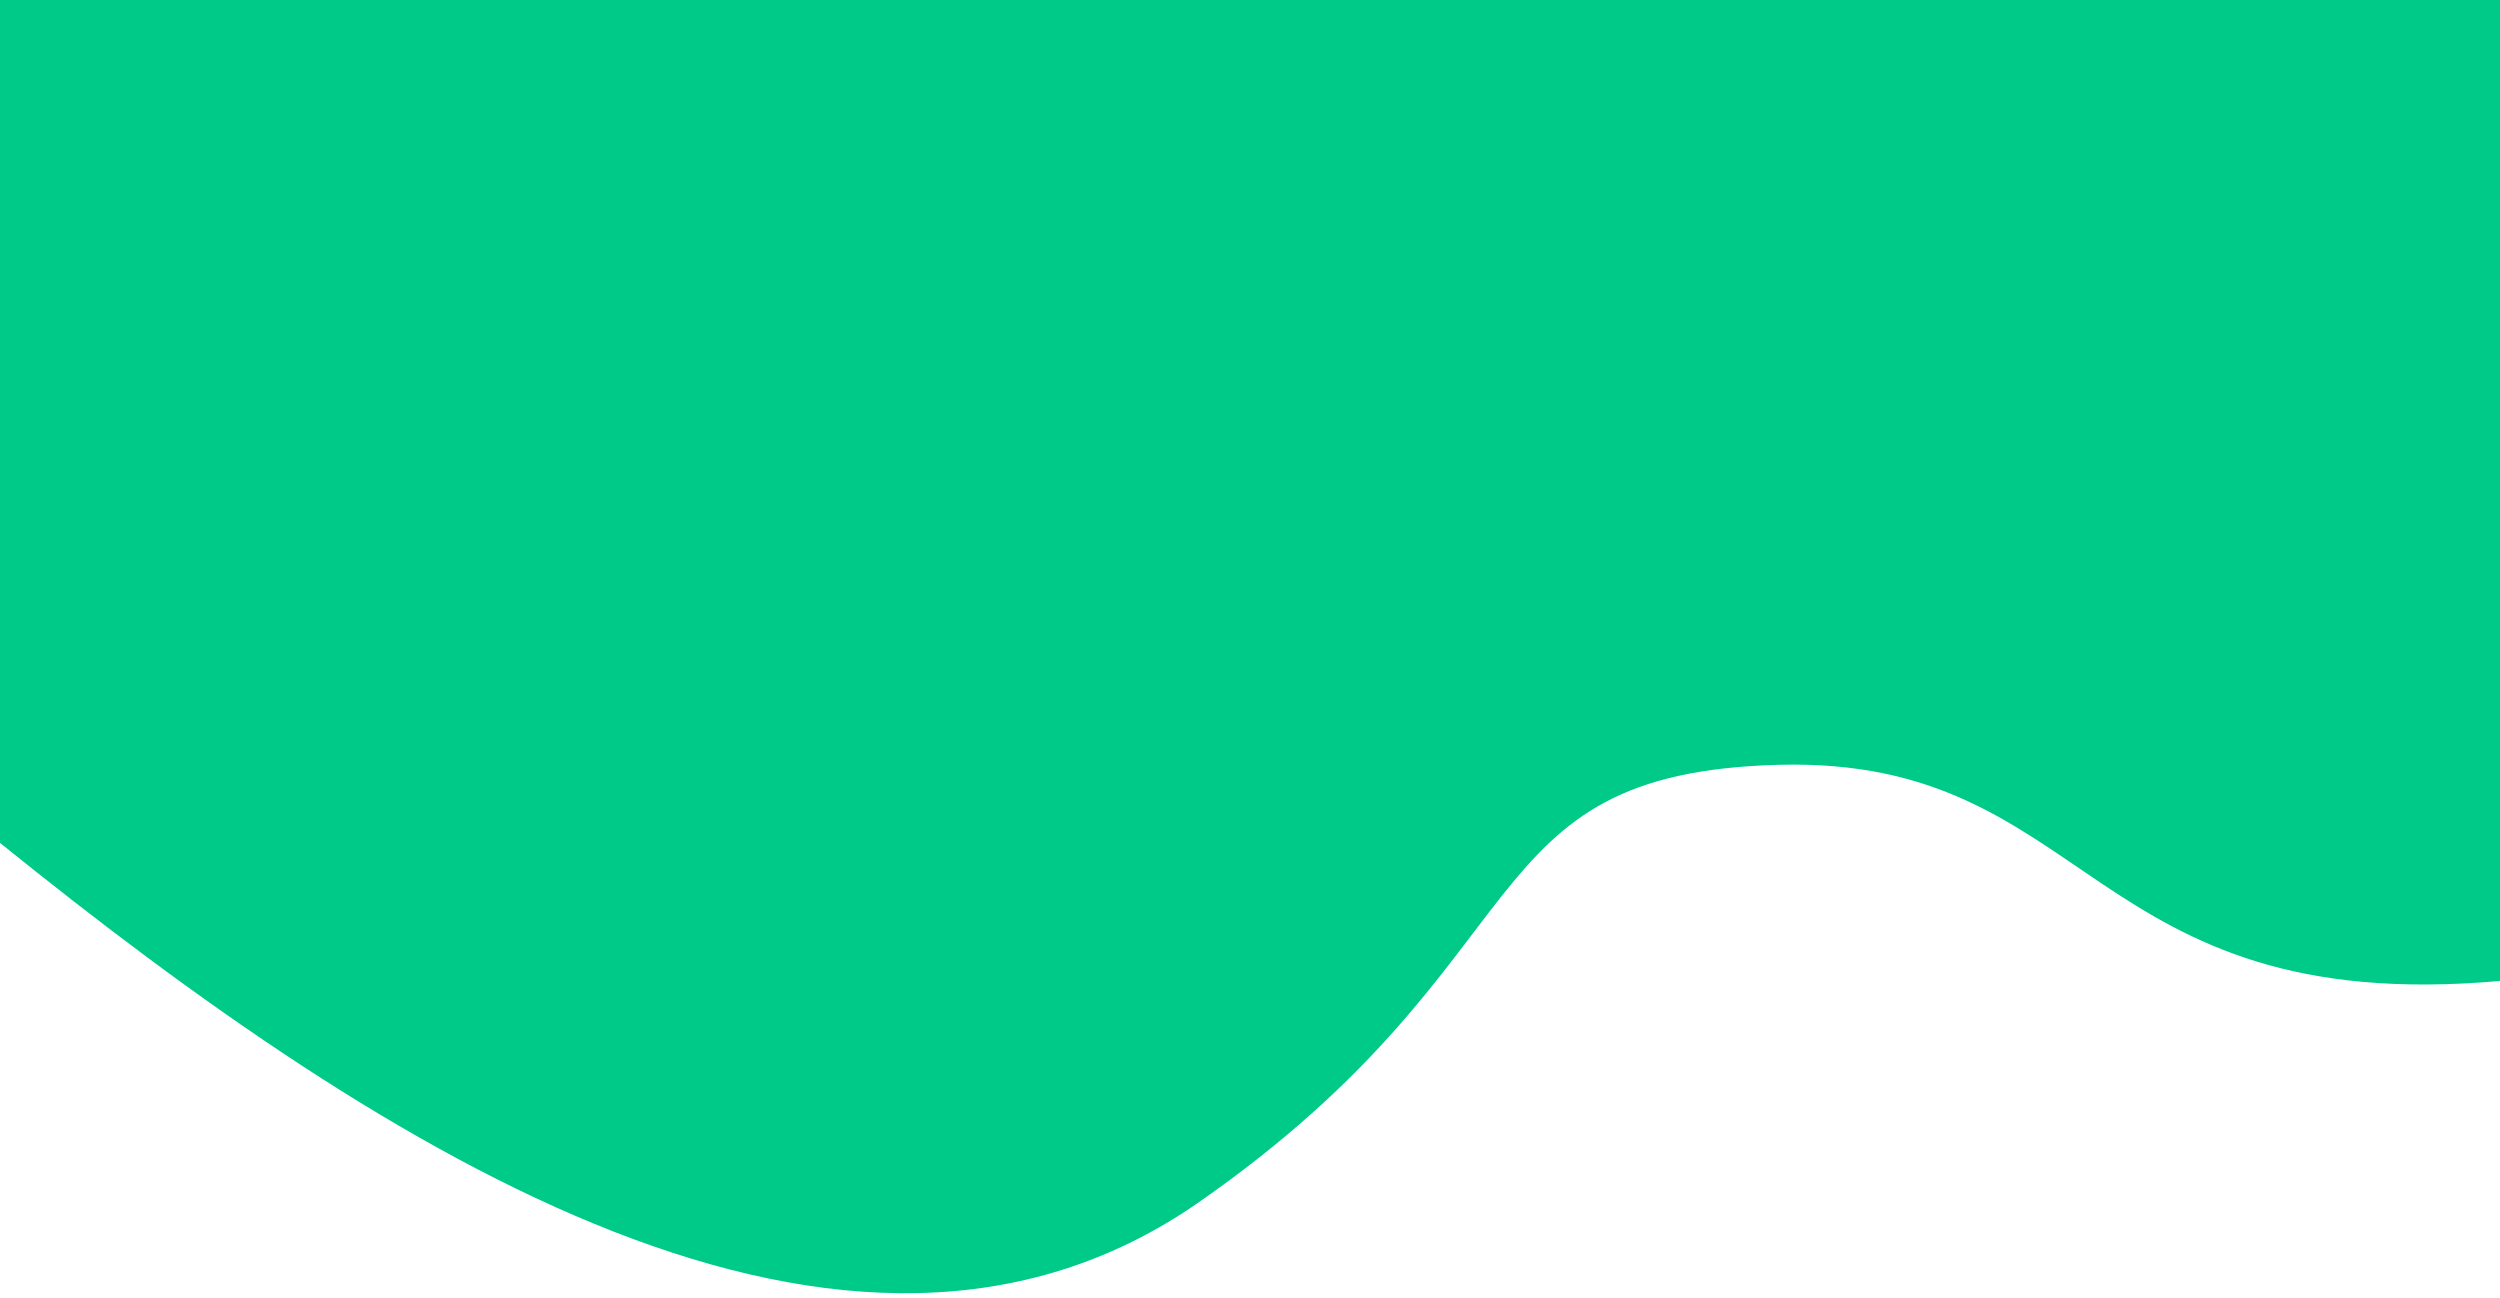 <svg width="393" height="204" viewBox="0 0 393 204" fill="none" xmlns="http://www.w3.org/2000/svg">
<path d="M393 0H0V132.5C61.045 181.814 133.442 227.351 188.5 188.962C243.558 150.573 230.268 121.528 279.63 120.227C328.993 118.925 327.844 159.992 393 154.206V0Z" fill="#00CA87"/>
</svg>
